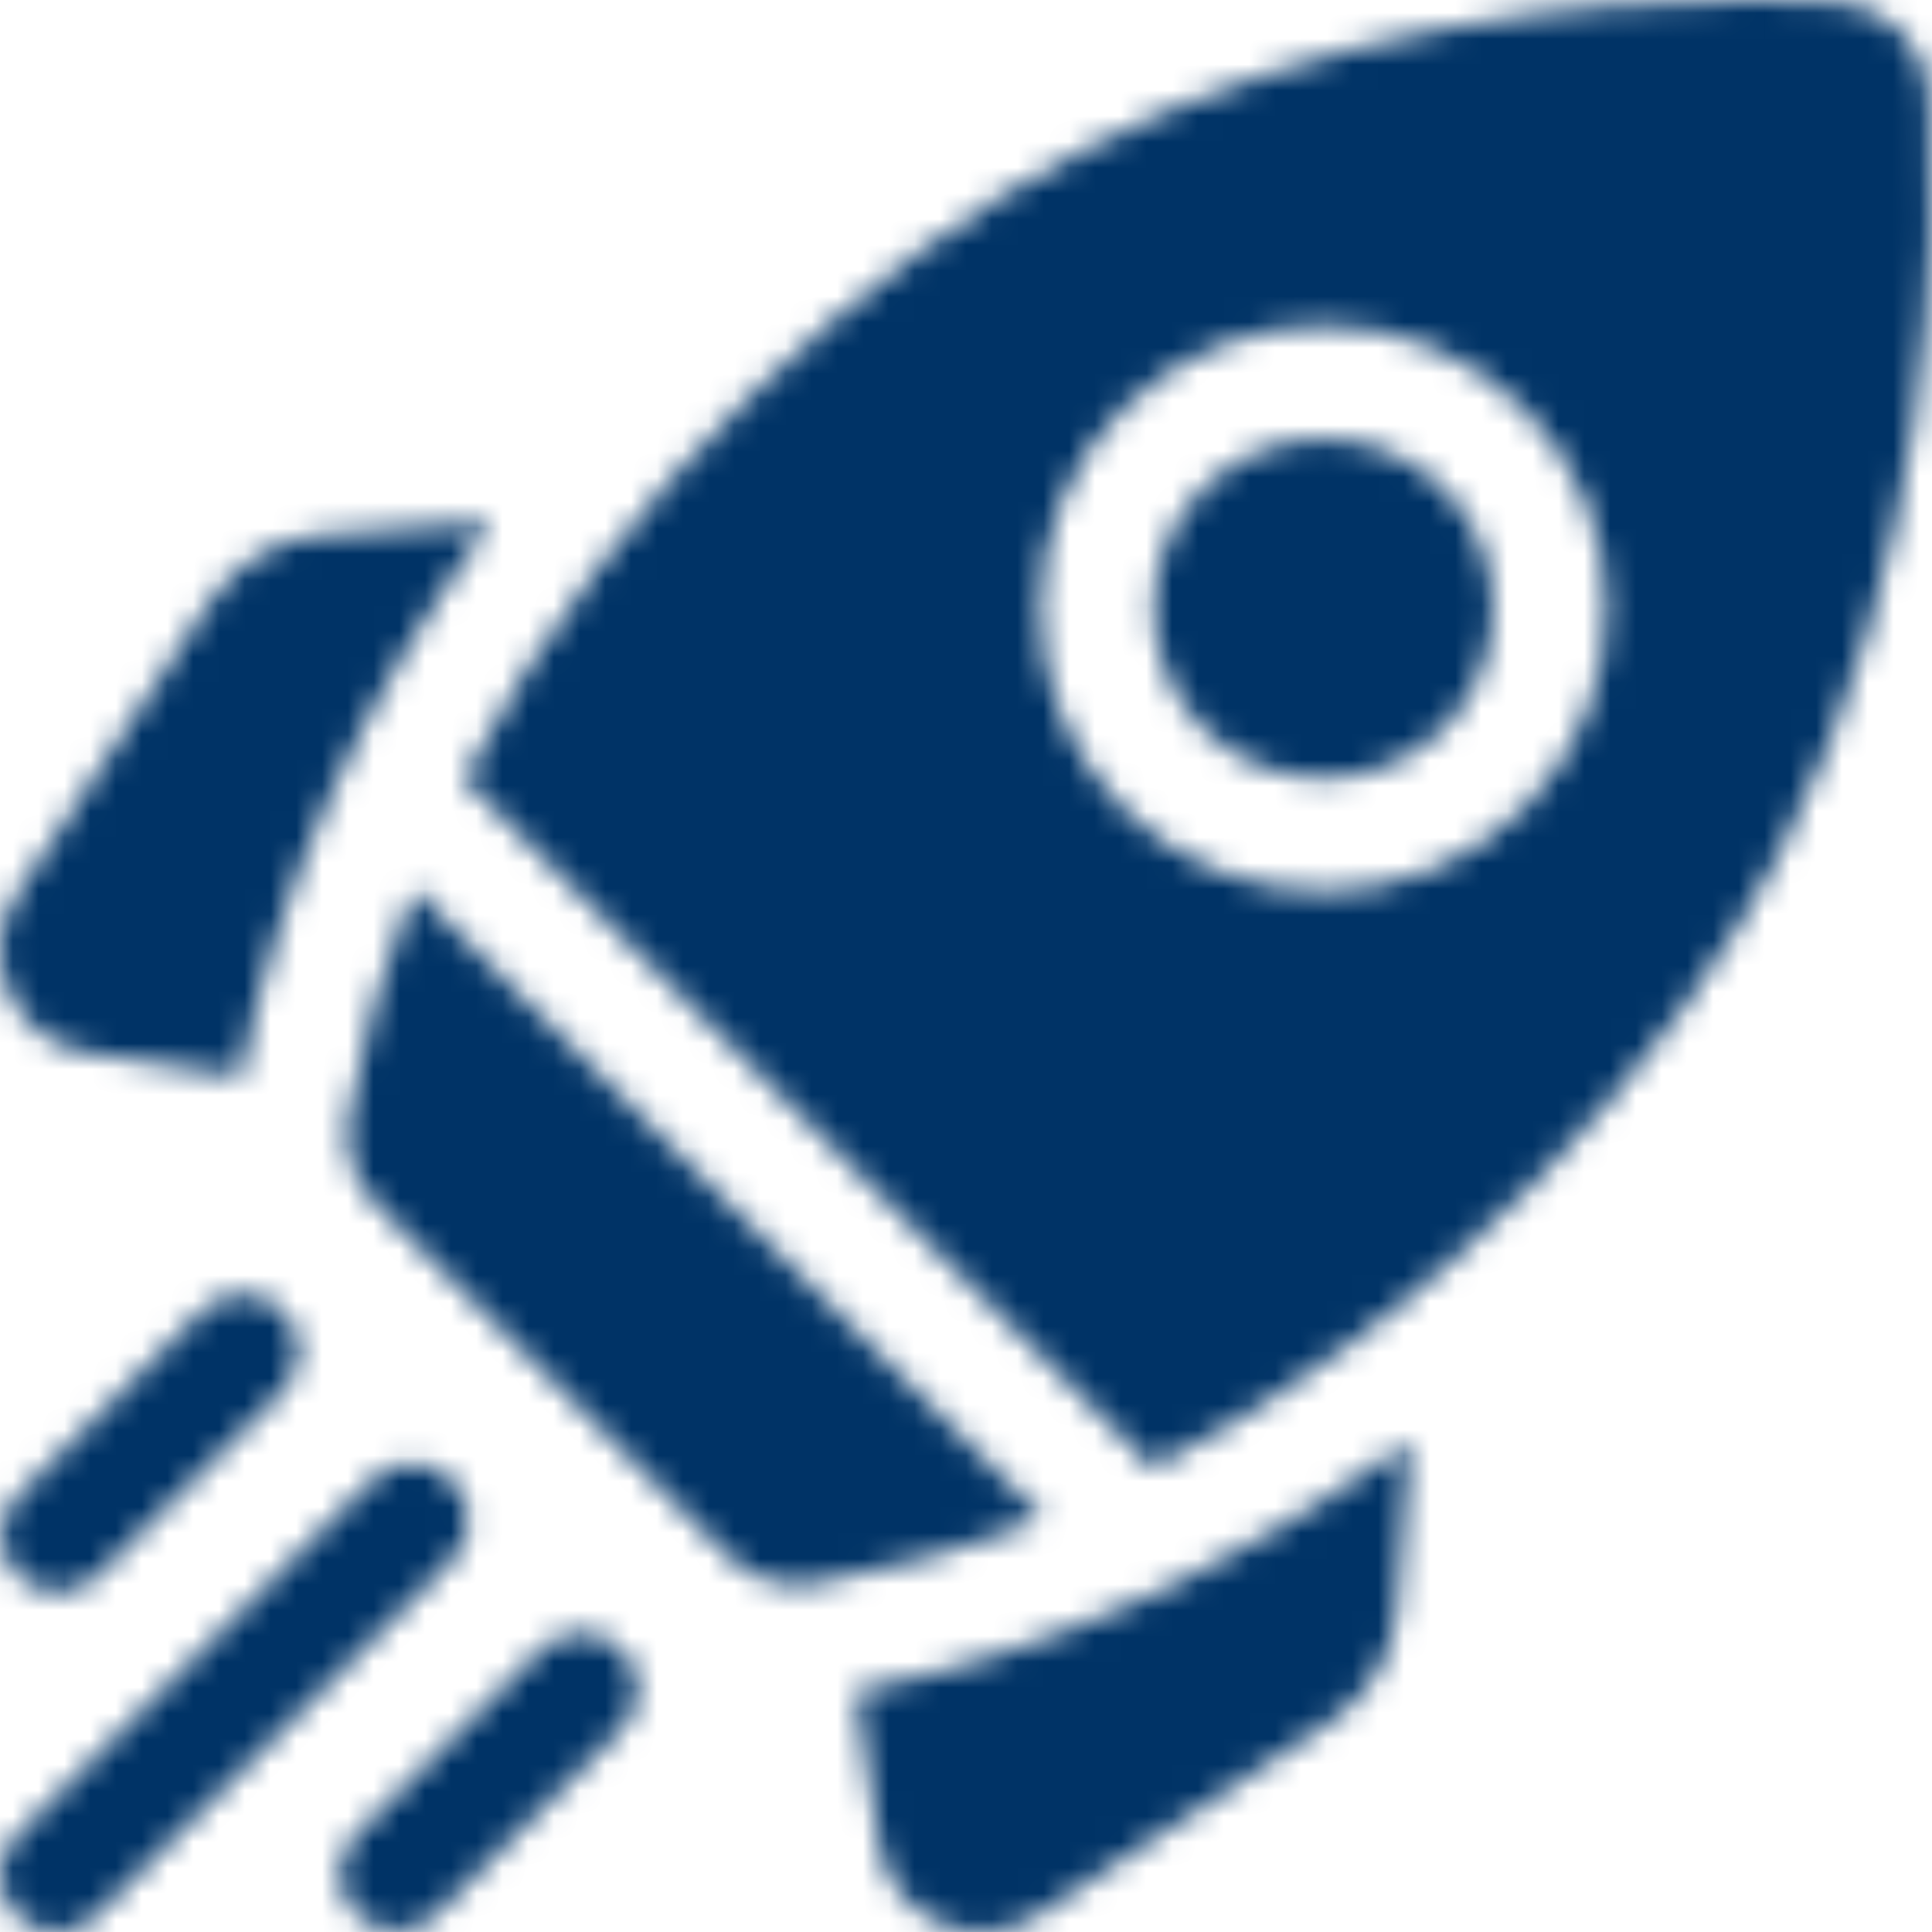<svg width="75" height="75" viewBox="0 0 75 75" fill="none" xmlns="http://www.w3.org/2000/svg">
<mask id="mask0" style="mask-type:alpha" maskUnits="userSpaceOnUse" x="0" y="0" width="75" height="75">
<g clip-path="url(#clip0)">
<path d="M19.078 20.254L12.58 20.756C10.772 20.896 9.162 21.843 8.162 23.356L0.668 34.689C-0.09 35.836 -0.211 37.272 0.346 38.529C0.902 39.787 2.045 40.663 3.404 40.873L9.353 41.795C10.745 34.409 14.077 27.041 19.078 20.254Z" fill="black"/>
<path d="M33.205 65.647L34.127 71.596C34.337 72.955 35.214 74.098 36.471 74.654C36.994 74.886 37.547 75 38.099 75C38.872 75 39.641 74.775 40.311 74.332L51.645 66.838C53.157 65.838 54.105 64.228 54.244 62.42L54.746 55.922C47.958 60.923 40.591 64.255 33.205 65.647Z" fill="black"/>
<path d="M30.968 61.523C31.174 61.523 31.382 61.506 31.589 61.471C34.683 60.954 37.666 60.082 40.511 58.941L16.058 34.489C14.918 37.334 14.046 40.316 13.529 43.411C13.325 44.63 13.734 45.873 14.608 46.748L28.252 60.392C28.978 61.117 29.958 61.523 30.968 61.523Z" fill="black"/>
<path d="M69.02 33.252C75.004 21.684 75.225 9.459 74.912 3.726C74.805 1.761 73.239 0.195 71.275 0.088C70.341 0.037 69.235 0 67.988 0C61.577 0 51.432 0.971 41.748 5.98C34.051 9.961 23.959 18.727 18.005 30.247C18.075 30.302 18.144 30.36 18.209 30.425L44.576 56.792C44.64 56.856 44.699 56.925 44.754 56.995C56.273 51.041 65.039 40.949 69.02 33.252ZM43.608 15.855C47.891 11.572 54.861 11.572 59.145 15.855C61.22 17.93 62.362 20.689 62.362 23.624C62.362 26.558 61.22 29.317 59.145 31.392C57.003 33.534 54.189 34.605 51.376 34.605C48.563 34.605 45.75 33.534 43.608 31.392C41.533 29.317 40.39 26.558 40.39 23.624C40.39 20.689 41.533 17.93 43.608 15.855Z" fill="black"/>
<path d="M46.715 28.285C49.285 30.855 53.467 30.855 56.037 28.285C57.282 27.04 57.968 25.385 57.968 23.624C57.968 21.863 57.282 20.208 56.037 18.963C54.752 17.678 53.064 17.035 51.376 17.035C49.688 17.035 48 17.678 46.715 18.963C45.47 20.208 44.784 21.863 44.784 23.624C44.784 25.385 45.47 27.04 46.715 28.285Z" fill="black"/>
<path d="M2.242 61.807C2.804 61.807 3.367 61.592 3.796 61.163L10.969 53.989C11.828 53.131 11.828 51.74 10.969 50.882C10.111 50.024 8.72 50.024 7.862 50.882L0.688 58.056C-0.17 58.914 -0.17 60.305 0.688 61.163C1.117 61.592 1.68 61.807 2.242 61.807Z" fill="black"/>
<path d="M17.544 57.457C16.686 56.599 15.294 56.599 14.436 57.457L0.644 71.249C-0.214 72.107 -0.214 73.498 0.644 74.356C1.073 74.785 1.635 75 2.198 75C2.76 75 3.323 74.785 3.751 74.356L17.544 60.564C18.402 59.706 18.402 58.315 17.544 57.457Z" fill="black"/>
<path d="M21.01 64.031L13.837 71.205C12.979 72.063 12.979 73.454 13.837 74.312C14.266 74.741 14.828 74.956 15.39 74.956C15.953 74.956 16.515 74.741 16.944 74.312L24.118 67.138C24.976 66.28 24.976 64.889 24.118 64.031C23.26 63.173 21.869 63.173 21.01 64.031Z" fill="black"/>
</g>
</mask>
<g mask="url(#mask0)">
<rect width="75" height="75" fill="#003366"/>
<rect x="1.756" y="42" width="40.128" height="25.034" transform="rotate(43.217 1.756 42)" fill="#003366"/>
<ellipse cx="52" cy="23" rx="8" ry="9" fill="#003366"/>
</g>
<defs>
<clipPath id="clip0">
<rect width="75" height="75" fill="white"/>
</clipPath>
</defs>
</svg>
